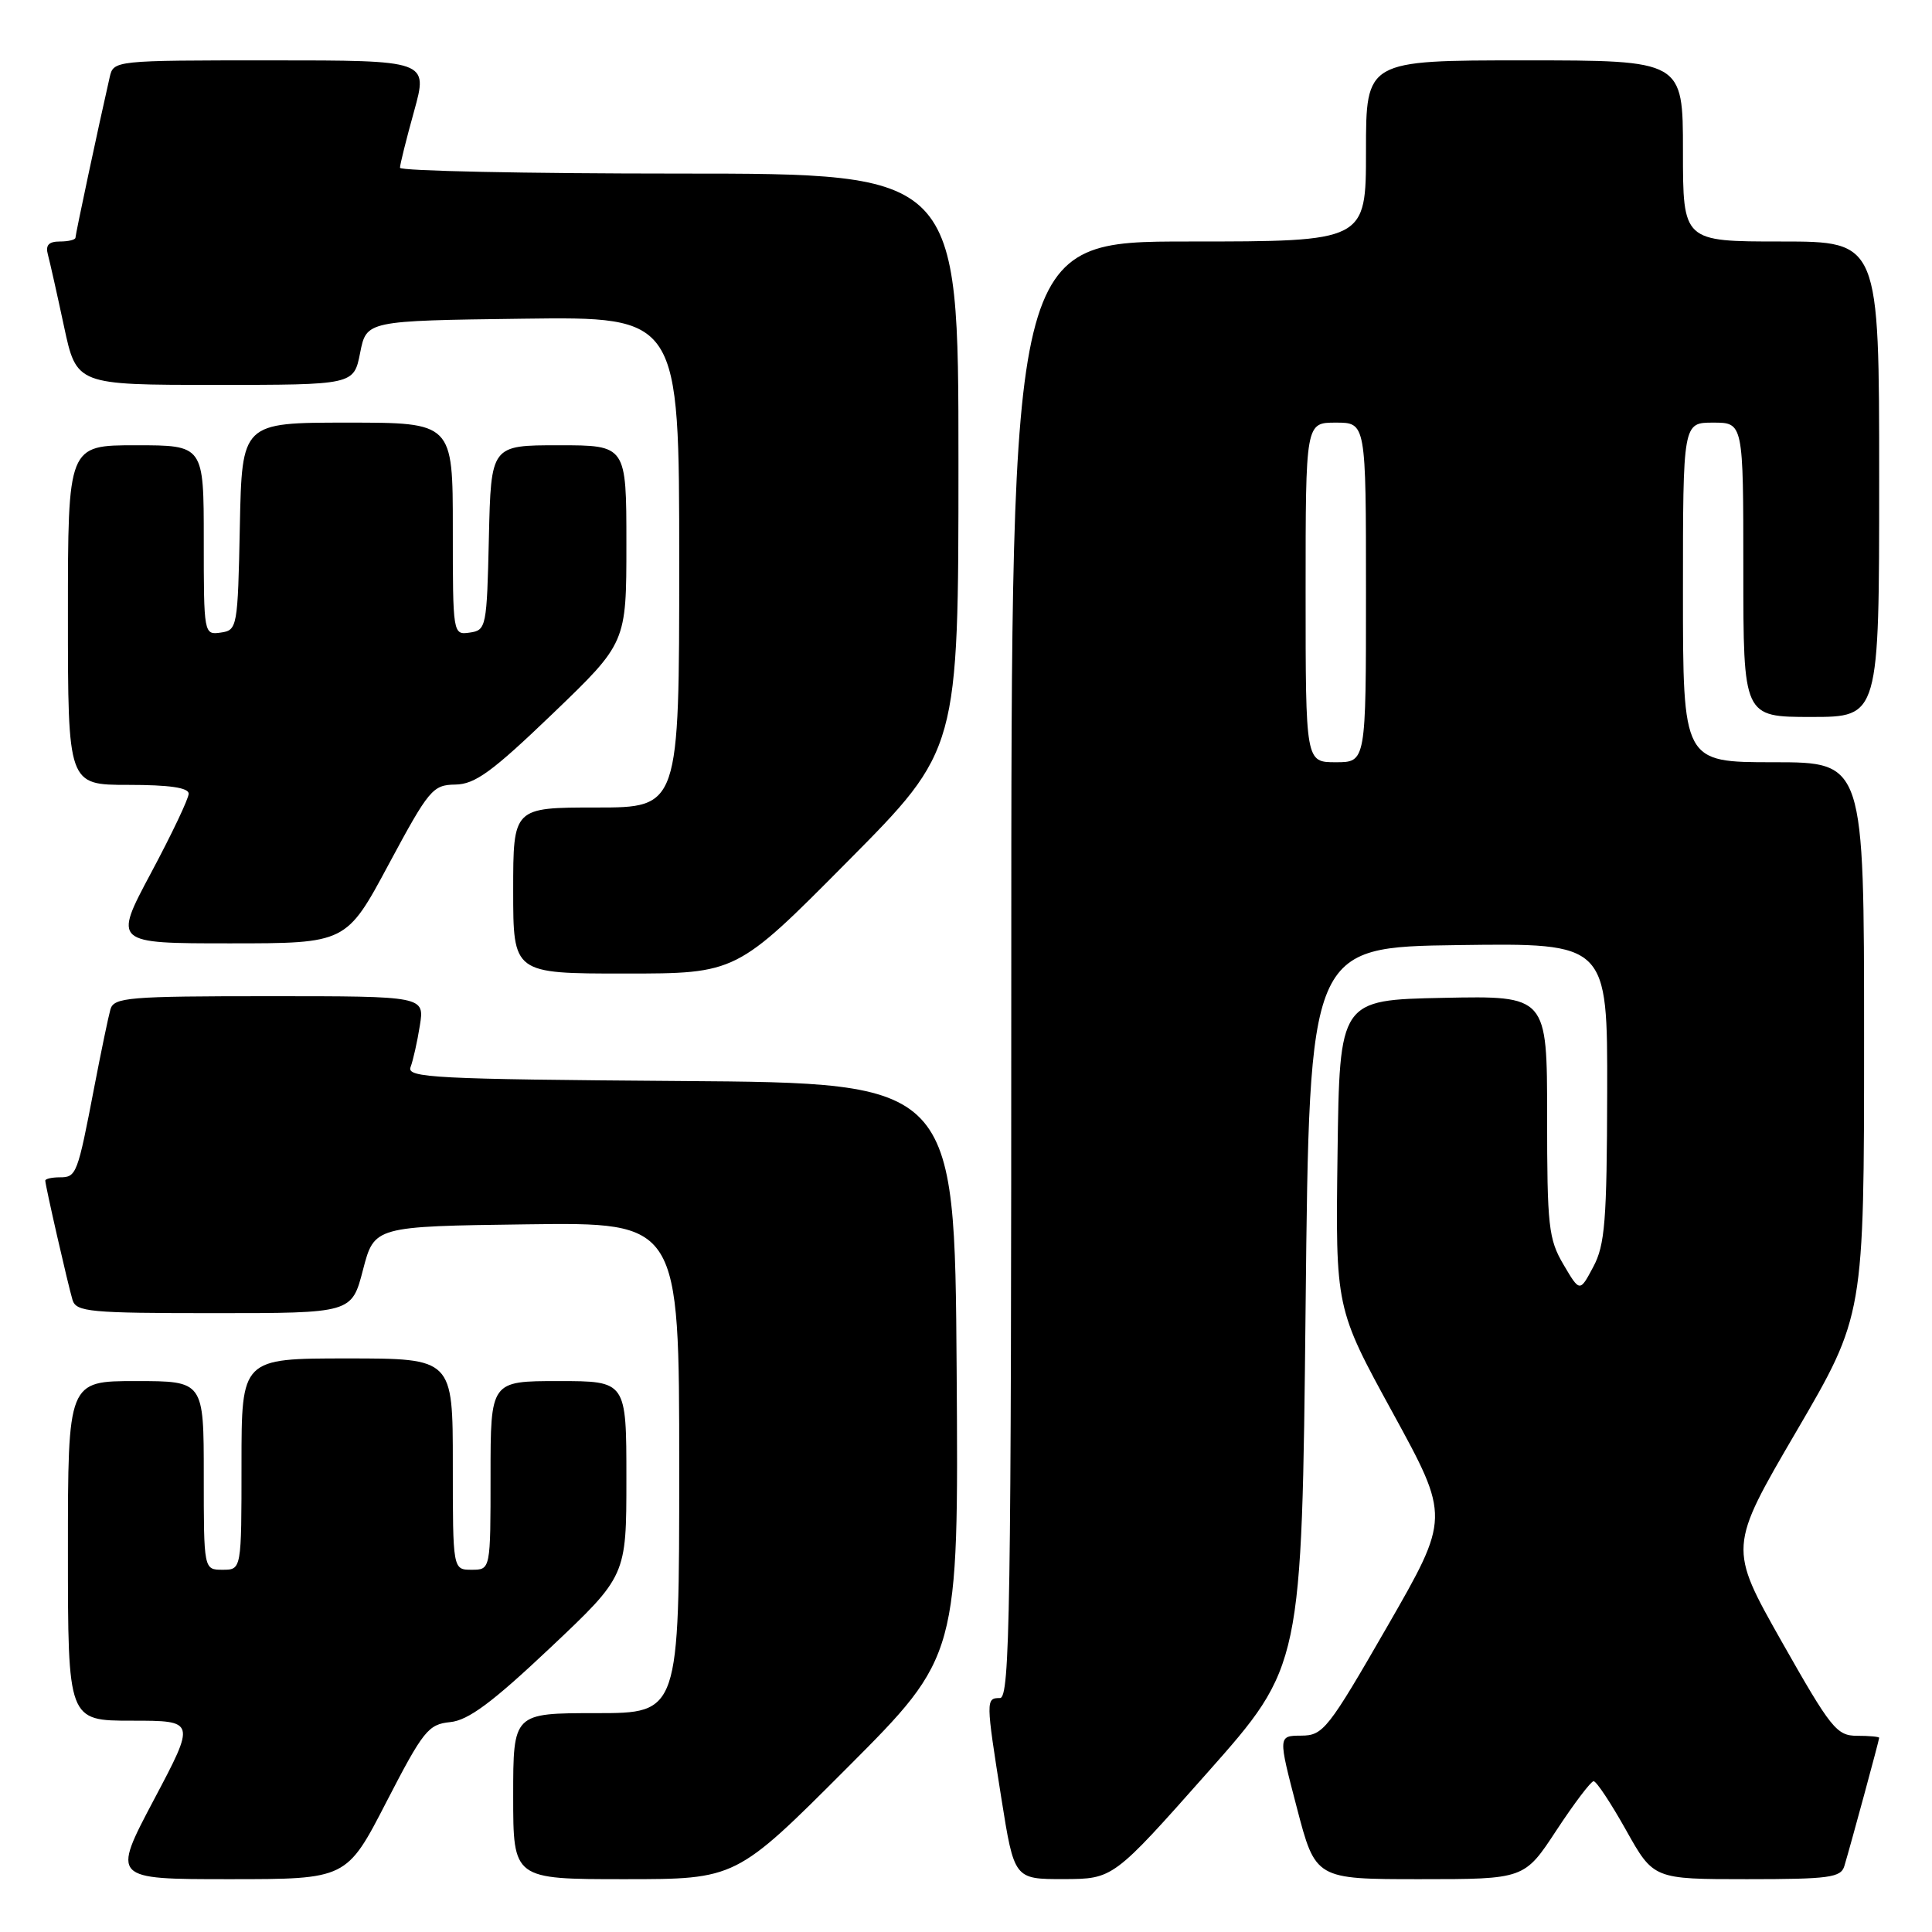 <?xml version="1.0" encoding="UTF-8" standalone="no"?>
<!DOCTYPE svg PUBLIC "-//W3C//DTD SVG 1.1//EN" "http://www.w3.org/Graphics/SVG/1.1/DTD/svg11.dtd" >
<svg xmlns="http://www.w3.org/2000/svg" xmlns:xlink="http://www.w3.org/1999/xlink" version="1.1" viewBox="0 0 256 256">
 <g >
 <path fill="currentColor"
d=" M 51.21 238.75 C 56.08 229.32 56.75 228.48 59.64 228.19 C 62.04 227.96 65.21 225.61 72.89 218.36 C 83.00 208.82 83.00 208.82 83.00 195.91 C 83.00 183.00 83.00 183.00 74.00 183.00 C 65.00 183.00 65.00 183.00 65.00 195.50 C 65.00 208.00 65.00 208.00 62.50 208.00 C 60.00 208.00 60.00 208.00 60.00 194.00 C 60.00 180.00 60.00 180.00 46.00 180.00 C 32.00 180.00 32.00 180.00 32.00 194.00 C 32.00 208.00 32.00 208.00 29.50 208.00 C 27.00 208.00 27.00 208.00 27.00 195.50 C 27.00 183.00 27.00 183.00 18.00 183.00 C 9.00 183.00 9.00 183.00 9.00 205.50 C 9.00 228.00 9.00 228.00 17.47 228.00 C 25.94 228.00 25.94 228.00 20.38 238.50 C 14.83 249.00 14.83 249.00 30.38 249.00 C 45.93 249.00 45.93 249.00 51.21 238.75 Z  M 112.27 234.23 C 127.02 219.45 127.02 219.45 126.76 181.48 C 126.50 143.50 126.50 143.50 90.15 143.24 C 57.55 143.00 53.86 142.81 54.40 141.40 C 54.73 140.53 55.29 138.06 55.63 135.91 C 56.26 132.00 56.26 132.00 35.70 132.00 C 16.97 132.00 15.09 132.16 14.63 133.75 C 14.36 134.71 13.40 139.32 12.50 144.00 C 10.27 155.63 10.13 156.00 7.93 156.00 C 6.87 156.00 6.00 156.20 6.00 156.44 C 6.00 157.07 8.99 170.17 9.61 172.25 C 10.09 173.83 11.87 174.00 28.37 174.00 C 46.61 174.00 46.61 174.00 48.10 168.25 C 49.60 162.50 49.60 162.50 69.80 162.23 C 90.00 161.96 90.00 161.96 90.00 194.48 C 90.00 227.00 90.00 227.00 79.00 227.00 C 68.00 227.00 68.00 227.00 68.00 238.00 C 68.00 249.00 68.00 249.00 82.76 249.00 C 97.53 249.00 97.53 249.00 112.27 234.23 Z  M 160.00 234.87 C 172.50 220.77 172.50 220.77 173.00 173.14 C 173.50 125.50 173.50 125.50 193.25 125.23 C 213.00 124.96 213.00 124.96 212.96 144.73 C 212.92 161.77 212.67 164.97 211.12 167.86 C 209.33 171.23 209.33 171.23 207.17 167.56 C 205.19 164.20 205.00 162.50 205.00 147.91 C 205.00 131.94 205.00 131.94 191.25 132.22 C 177.50 132.50 177.50 132.50 177.23 152.93 C 176.96 173.35 176.96 173.35 184.55 187.21 C 192.13 201.07 192.13 201.07 183.82 215.52 C 175.96 229.17 175.33 229.97 172.42 229.98 C 169.35 230.00 169.35 230.00 171.83 239.50 C 174.31 249.00 174.31 249.00 188.15 249.00 C 201.99 249.00 201.99 249.00 206.24 242.52 C 208.58 238.96 210.80 236.03 211.16 236.02 C 211.53 236.01 213.46 238.93 215.46 242.50 C 219.10 249.00 219.10 249.00 231.48 249.00 C 242.41 249.00 243.93 248.79 244.39 247.25 C 245.24 244.42 249.00 230.57 249.00 230.27 C 249.00 230.12 247.68 230.00 246.07 230.00 C 243.37 230.00 242.61 229.04 236.09 217.53 C 229.04 205.05 229.04 205.05 238.02 189.68 C 247.00 174.31 247.00 174.31 247.00 137.66 C 247.00 101.00 247.00 101.00 235.00 101.00 C 223.00 101.00 223.00 101.00 223.00 78.50 C 223.00 56.00 223.00 56.00 227.00 56.00 C 231.00 56.00 231.00 56.00 231.00 75.50 C 231.00 95.00 231.00 95.00 240.00 95.00 C 249.00 95.00 249.00 95.00 249.00 63.50 C 249.00 32.00 249.00 32.00 236.00 32.00 C 223.00 32.00 223.00 32.00 223.00 20.00 C 223.00 8.00 223.00 8.00 202.00 8.00 C 181.00 8.00 181.00 8.00 181.00 20.00 C 181.00 32.00 181.00 32.00 157.50 32.00 C 134.00 32.00 134.00 32.00 134.00 128.50 C 134.00 213.61 133.82 225.00 132.50 225.00 C 130.62 225.00 130.62 225.24 132.68 238.25 C 134.39 249.00 134.39 249.00 140.94 248.99 C 147.50 248.97 147.50 248.97 160.00 234.87 Z  M 112.29 114.17 C 127.00 99.35 127.00 99.35 127.00 61.17 C 127.00 23.00 127.00 23.00 90.00 23.00 C 69.65 23.00 53.00 22.65 53.00 22.23 C 53.00 21.80 53.84 18.43 54.87 14.73 C 56.73 8.00 56.73 8.00 35.88 8.00 C 15.08 8.00 15.04 8.01 14.53 10.25 C 13.06 16.68 10.00 31.05 10.00 31.49 C 10.00 31.77 9.07 32.00 7.93 32.00 C 6.45 32.00 6.00 32.49 6.35 33.75 C 6.61 34.71 7.57 38.99 8.48 43.25 C 10.14 51.00 10.14 51.00 28.51 51.00 C 46.88 51.00 46.88 51.00 47.72 46.75 C 48.56 42.50 48.56 42.50 69.28 42.23 C 90.00 41.96 90.00 41.96 90.00 74.48 C 90.00 107.00 90.00 107.00 79.00 107.00 C 68.00 107.00 68.00 107.00 68.00 118.00 C 68.00 129.00 68.00 129.00 82.79 129.00 C 97.59 129.00 97.59 129.00 112.29 114.17 Z  M 51.52 114.50 C 56.84 104.60 57.34 104.00 60.33 103.96 C 62.95 103.92 65.20 102.28 73.25 94.55 C 83.00 85.18 83.00 85.18 83.00 72.09 C 83.00 59.00 83.00 59.00 74.03 59.00 C 65.06 59.00 65.06 59.00 64.78 71.25 C 64.51 83.09 64.43 83.51 62.25 83.82 C 60.01 84.14 60.00 84.09 60.00 70.07 C 60.00 56.00 60.00 56.00 46.03 56.00 C 32.06 56.00 32.06 56.00 31.78 69.75 C 31.51 83.15 31.44 83.51 29.25 83.82 C 27.02 84.14 27.00 84.03 27.00 71.57 C 27.00 59.00 27.00 59.00 18.00 59.00 C 9.00 59.00 9.00 59.00 9.00 81.50 C 9.00 104.00 9.00 104.00 17.00 104.00 C 22.43 104.00 25.00 104.37 25.00 105.17 C 25.00 105.81 22.76 110.53 20.01 115.67 C 15.03 125.00 15.03 125.00 30.46 125.00 C 45.89 125.00 45.89 125.00 51.52 114.50 Z  M 173.00 78.50 C 173.00 56.00 173.00 56.00 177.00 56.00 C 181.00 56.00 181.00 56.00 181.00 78.50 C 181.00 101.00 181.00 101.00 177.00 101.00 C 173.00 101.00 173.00 101.00 173.00 78.50 Z "/>
</g>
</svg>